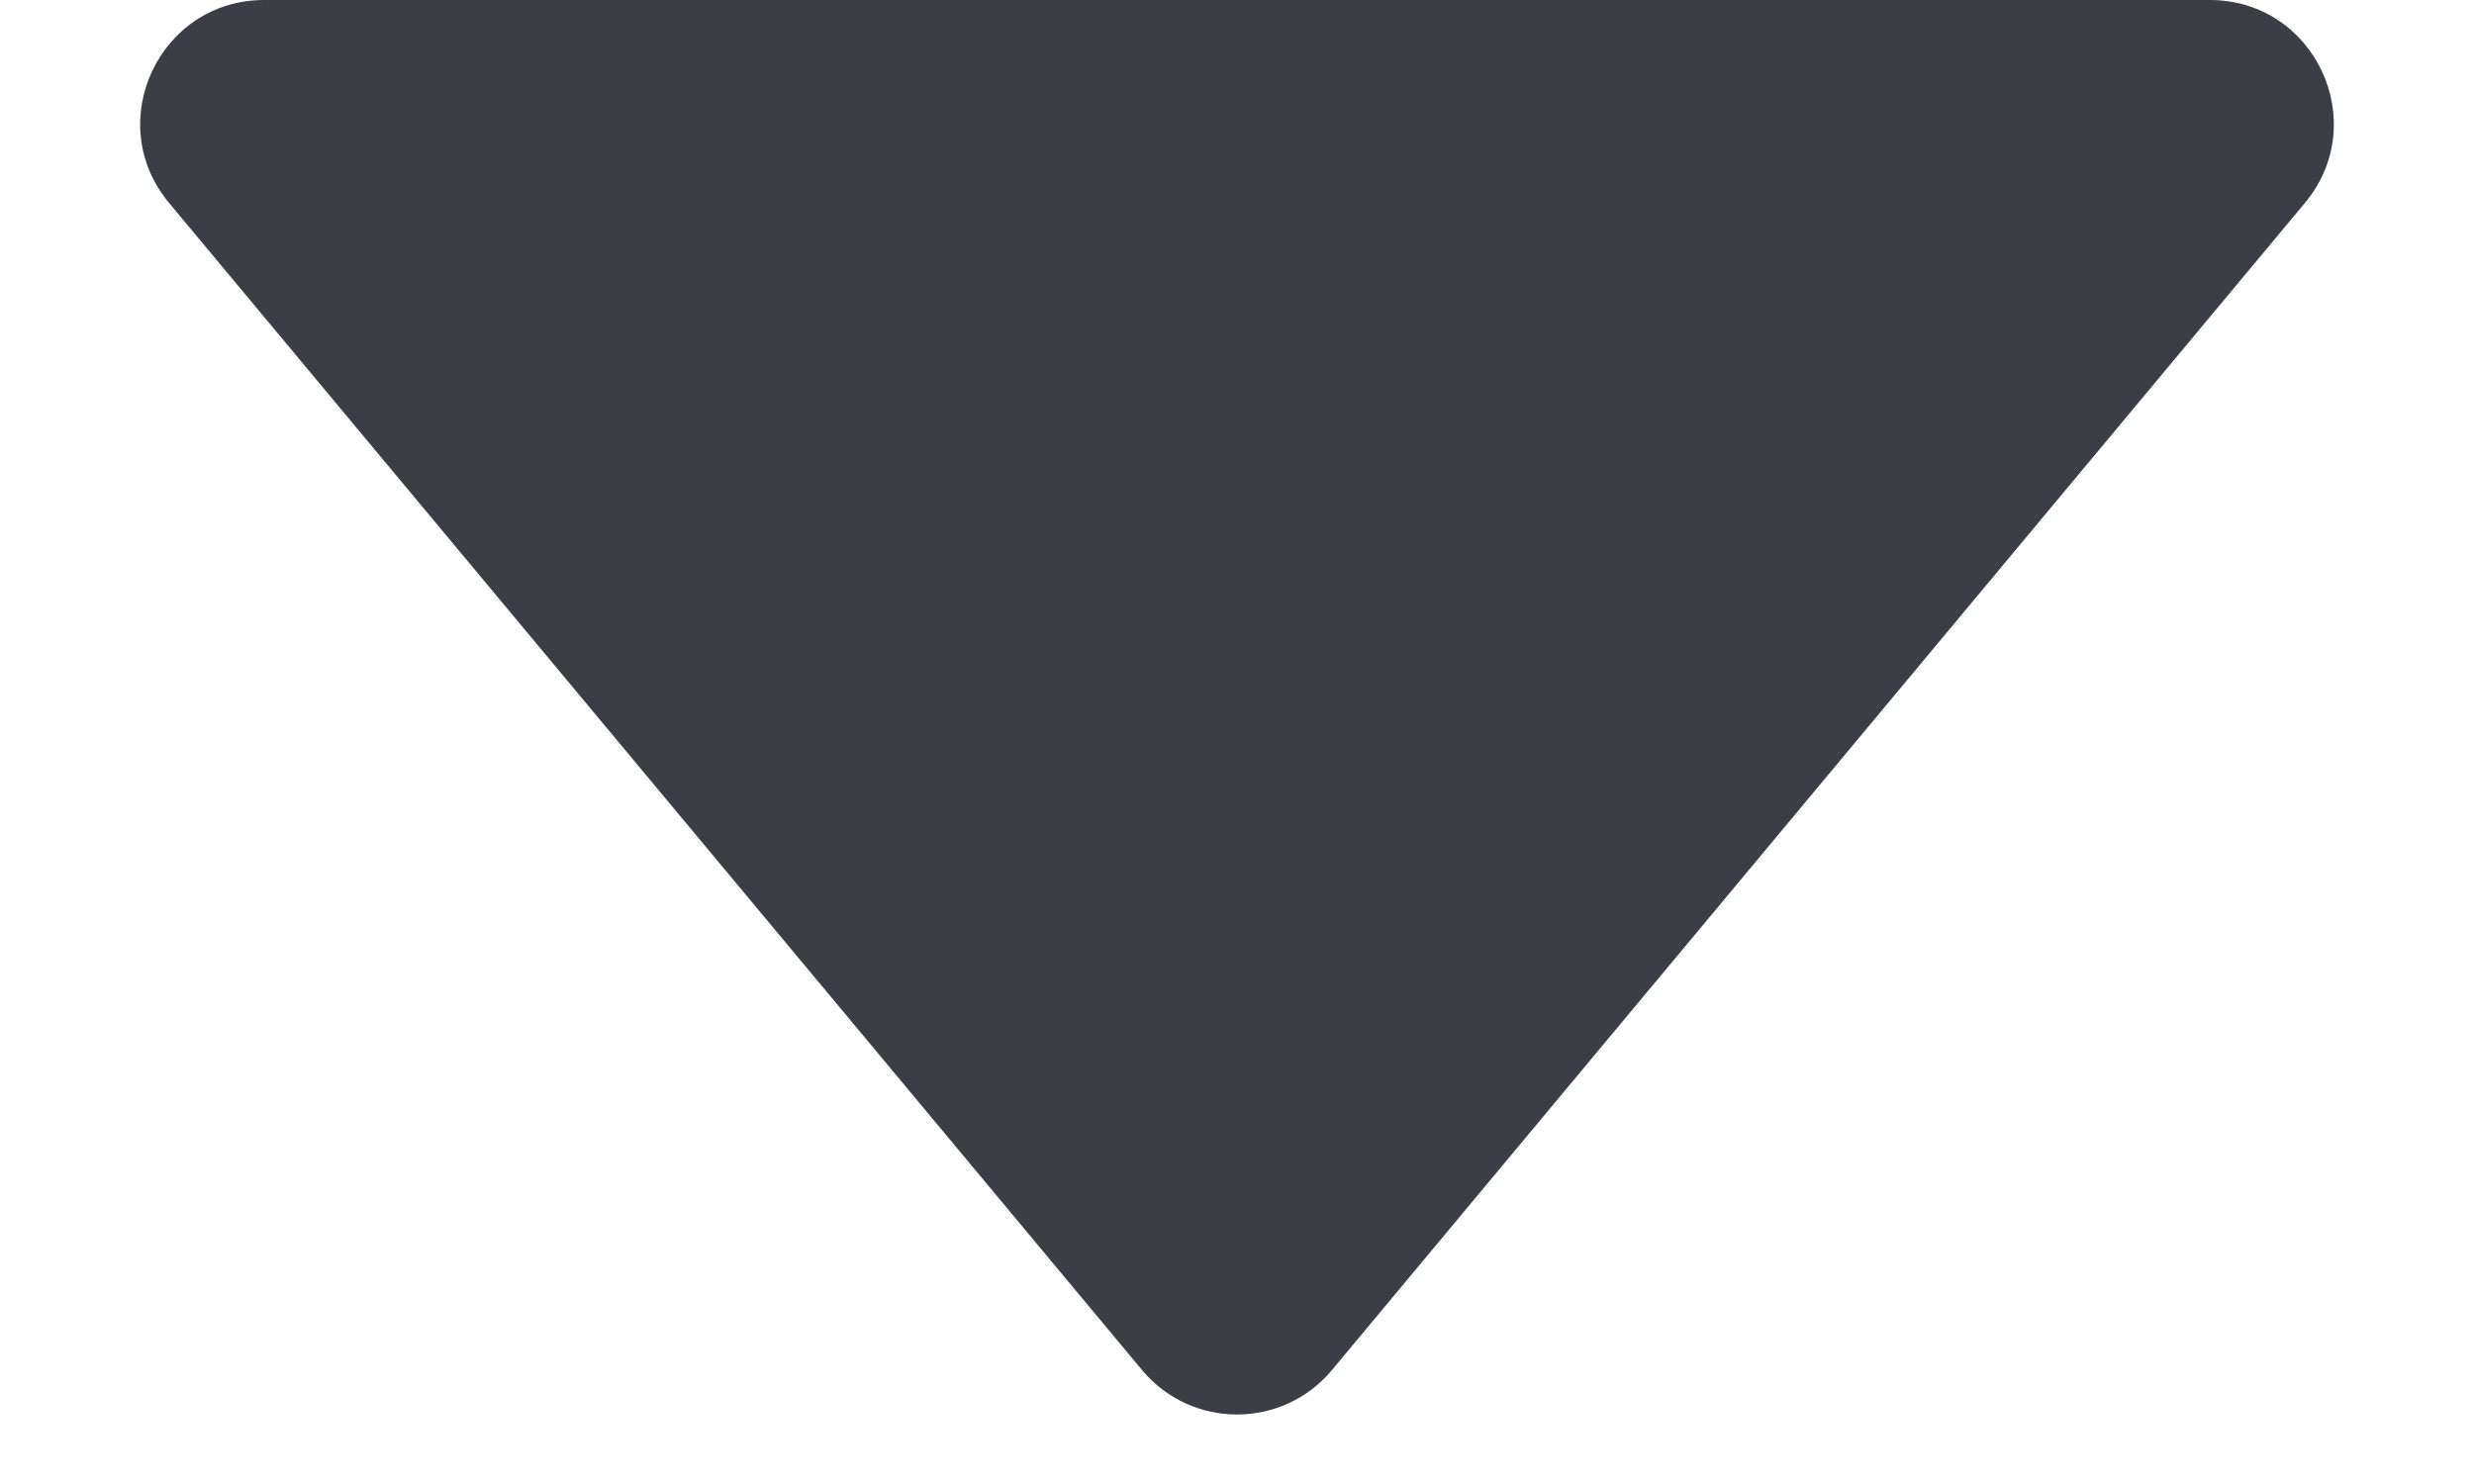 <svg width="10" height="6" viewBox="0 0 10 6" fill="none" xmlns="http://www.w3.org/2000/svg">
<path fill-rule="evenodd" clip-rule="evenodd" d="M8.932 0C9.356 0 9.588 0.494 9.317 0.82L5.384 5.539C5.184 5.779 4.816 5.779 4.616 5.539L0.683 0.82C0.412 0.494 0.644 0 1.068 0L8.932 0Z" fill="#3B3E44"/>
</svg>
